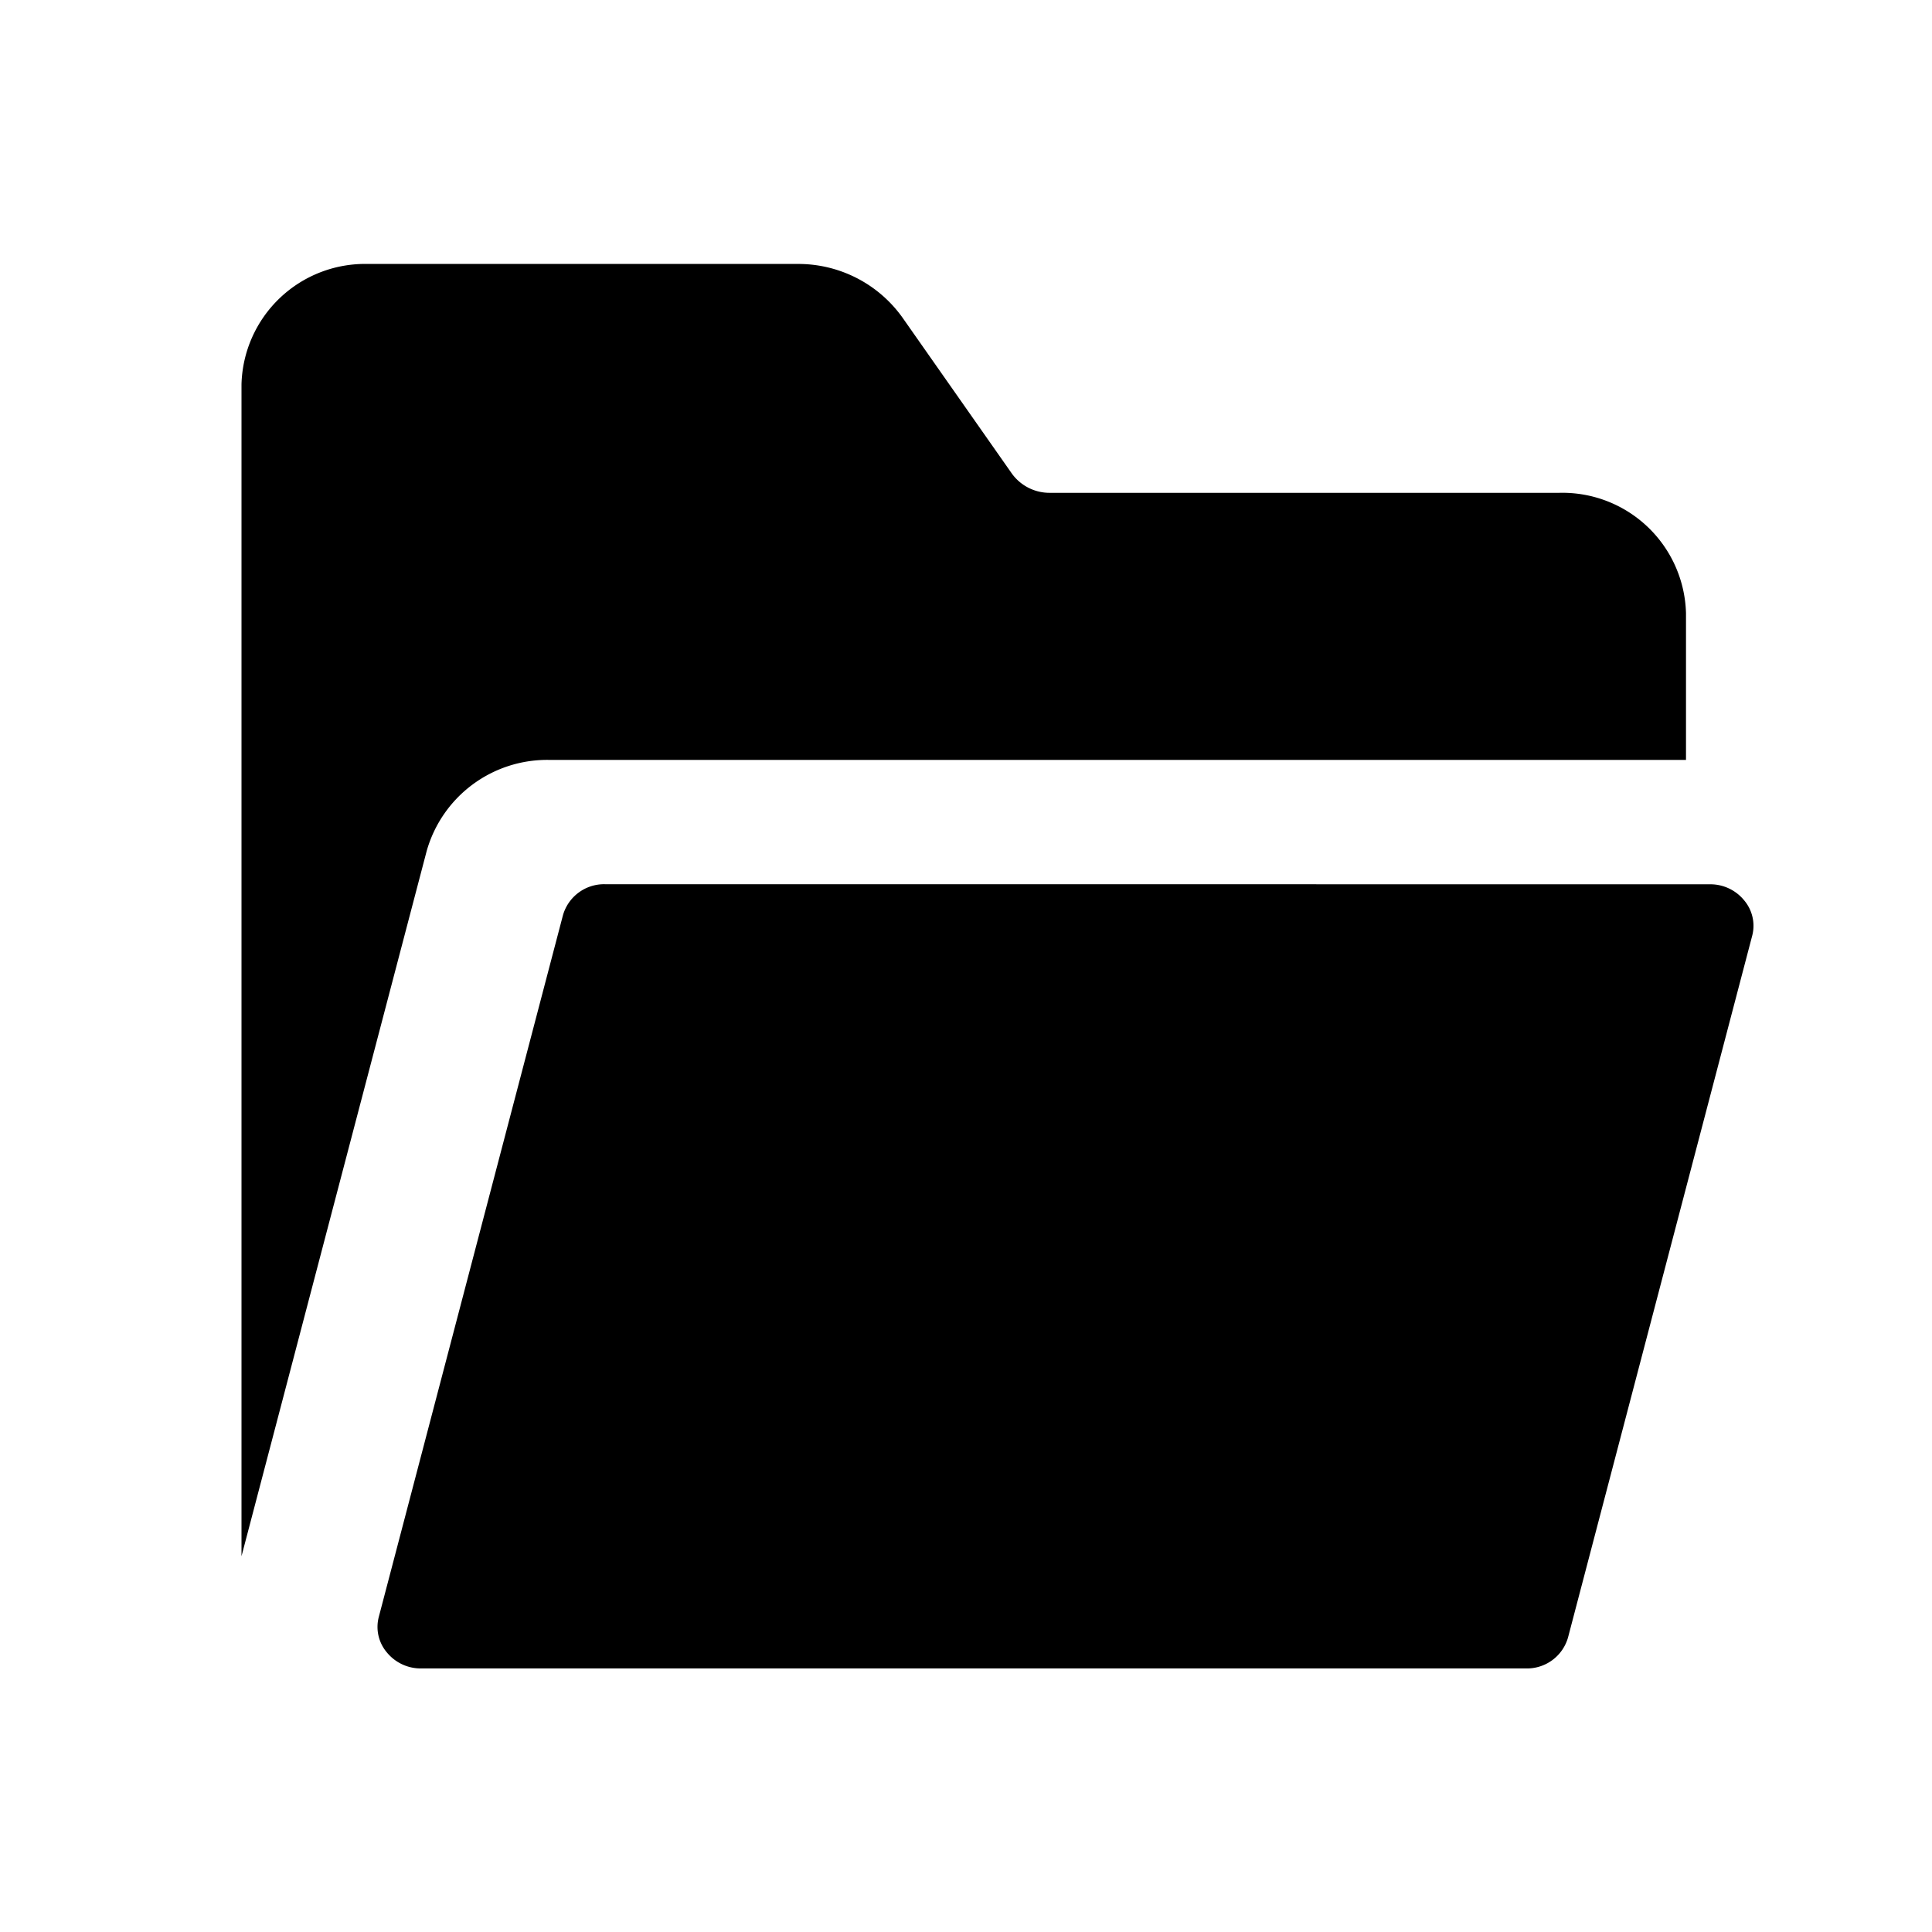<svg xmlns="http://www.w3.org/2000/svg" width="24" height="24" viewBox="0 0 24 24">
  <defs>
    <style>
      .cls-1 {
        fill: rgba(255,255,255,0);
      }
    </style>
  </defs>
  <g id="素材管理" transform="translate(-240 -108)">
    <rect id="矩形_2" data-name="矩形 2" class="cls-1" width="24" height="24" transform="translate(240 108)"/>
    <rect id="矩形_1" data-name="矩形 1" class="cls-1" width="20" height="20" transform="translate(242 110)"/>
    <g id="组_8" data-name="组 8" transform="translate(242.824 91.779)">
      <path id="减去_25" data-name="减去 25" d="M0,16.053H0V1.494A1.536,1.536,0,0,1,1.572,0H6.9A1.589,1.589,0,0,1,8.21.665L9.567,2.6a.577.577,0,0,0,.477.243h6.328a1.536,1.536,0,0,1,1.572,1.494V6.161H3.828A1.555,1.555,0,0,0,2.3,7.294Z" transform="translate(0.176 19.5)"/>
      <path id="路径_26" data-name="路径 26" d="M53.045,398.15a.531.531,0,0,0-.52.386l-2.288,8.718a.489.489,0,0,0,.1.438.543.543,0,0,0,.422.2H64.492a.53.53,0,0,0,.519-.386l2.288-8.718a.489.489,0,0,0-.1-.437.541.541,0,0,0-.422-.2Z" transform="translate(-48.356 -370.945)"/>
    </g>
  </g>
</svg>

